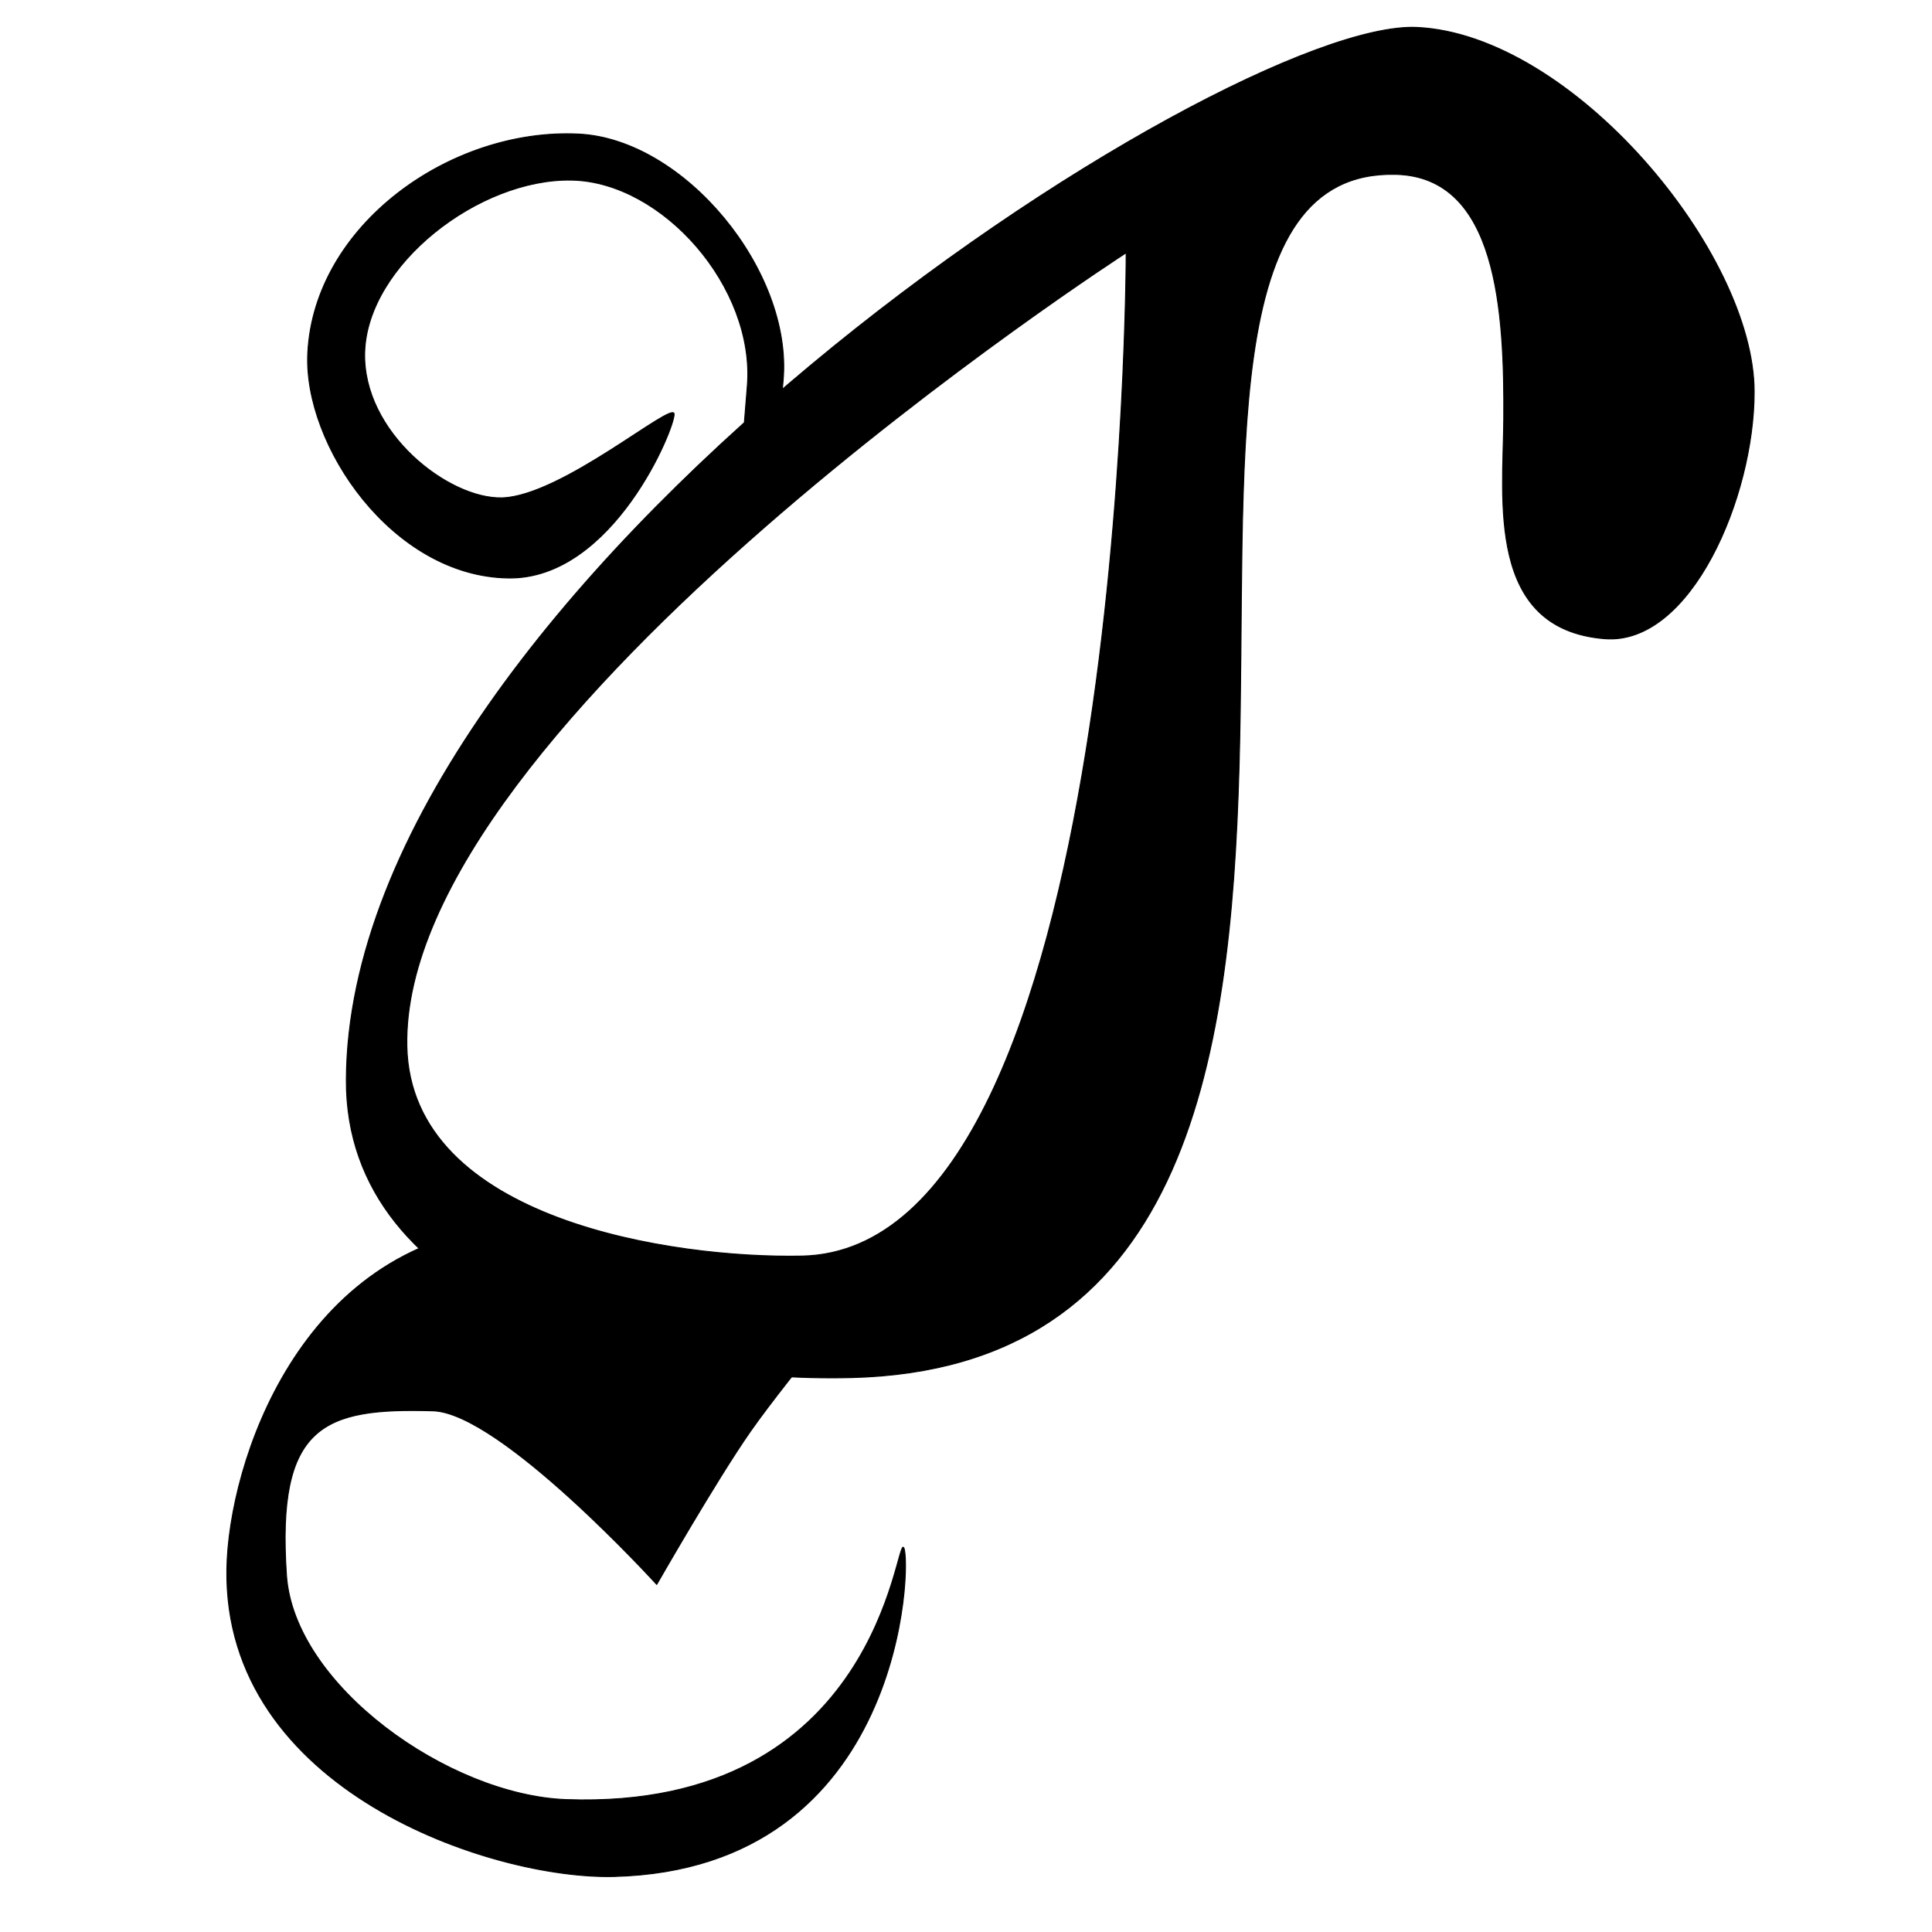 <?xml version="1.0" encoding="UTF-8" standalone="no"?>
<!DOCTYPE svg PUBLIC "-//W3C//DTD SVG 1.1//EN" "http://www.w3.org/Graphics/SVG/1.1/DTD/svg11.dtd">
<svg width="100%" height="100%" viewBox="0 0 2048 2048" version="1.1" xmlns="http://www.w3.org/2000/svg" xmlns:xlink="http://www.w3.org/1999/xlink" xml:space="preserve" xmlns:serif="http://www.serif.com/" style="fill-rule:evenodd;clip-rule:evenodd;stroke-linecap:round;stroke-linejoin:round;stroke-miterlimit:1.5;">
    <g id="レイヤー6">
        <g transform="matrix(1,0,0,1,1.782,-159.064)">
            <path d="M1500.09,188.125C1665.17,195.646 1857.59,426.952 1857.72,574.333C1857.82,685.77 1790.6,843.464 1699.22,836.125C1573.18,826.002 1591.64,688.816 1592.25,603.458C1593.08,487.918 1585.1,346.799 1478.16,343.917C1098.94,333.697 1606.16,1602.39 900.197,1619.41C679.457,1624.73 363.997,1543.87 365.33,1303.27C368.22,781.67 1295.7,178.812 1500.09,188.125ZM1192,427.04C1192,427.04 1192.55,1483.48 848.365,1490.55C713.435,1493.33 433.539,1453.12 429.522,1268.31C422.043,924.165 1192,427.04 1192,427.04Z" style="stroke:black;stroke-width:1px;"/>
        </g>
        <g transform="matrix(1,0,0,1,236.92,-109.507)">
            <path d="M300.962,1409.19C80.844,1428.61 5.428,1660.45 3.554,1772.54C-0.377,2007.76 284.995,2101.97 413.953,2098.67C723.125,2090.76 729.47,1763.65 721.047,1750.07C712.625,1736.48 695.264,2029.05 363.419,2017.15C238.678,2012.67 74.639,1895.99 66.753,1779.22C56.001,1620 105.893,1601.67 222.041,1605.05C293.713,1607.13 459.232,1789.08 459.232,1789.08C459.232,1789.08 522.103,1679.11 558.294,1627.23C601.389,1565.45 709.53,1439.42 717.803,1418.43C726.075,1397.43 642.819,1496.77 607.928,1501.25C575.71,1505.38 526.192,1465.71 526.192,1465.71" style="stroke:black;stroke-width:1px;"/>
        </g>
        <g transform="matrix(1,0,0,1,236.92,-109.507)">
            <path d="M477.677,548.287C476.538,534.123 358.889,635.234 295.477,637.237C239.05,639.02 147.14,568.054 149.671,482.841C152.41,390.614 270.58,298.365 369.332,300.432C465.635,302.448 563.922,414.372 555.243,518.909C538.089,725.555 552.591,640.51 552.591,640.51C552.591,640.51 574.64,731.937 593.298,512.188C603.091,396.847 488.826,257.077 376.432,251.613C240.487,245.004 95.927,348.395 89.328,483.896C84.584,581.303 179.185,720.748 302.313,722.221C413.008,723.546 478.816,562.451 477.677,548.287Z" style="stroke:black;stroke-width:1px;"/>
        </g>
    </g>
    <g id="レイヤー7">
    </g>
</svg>
